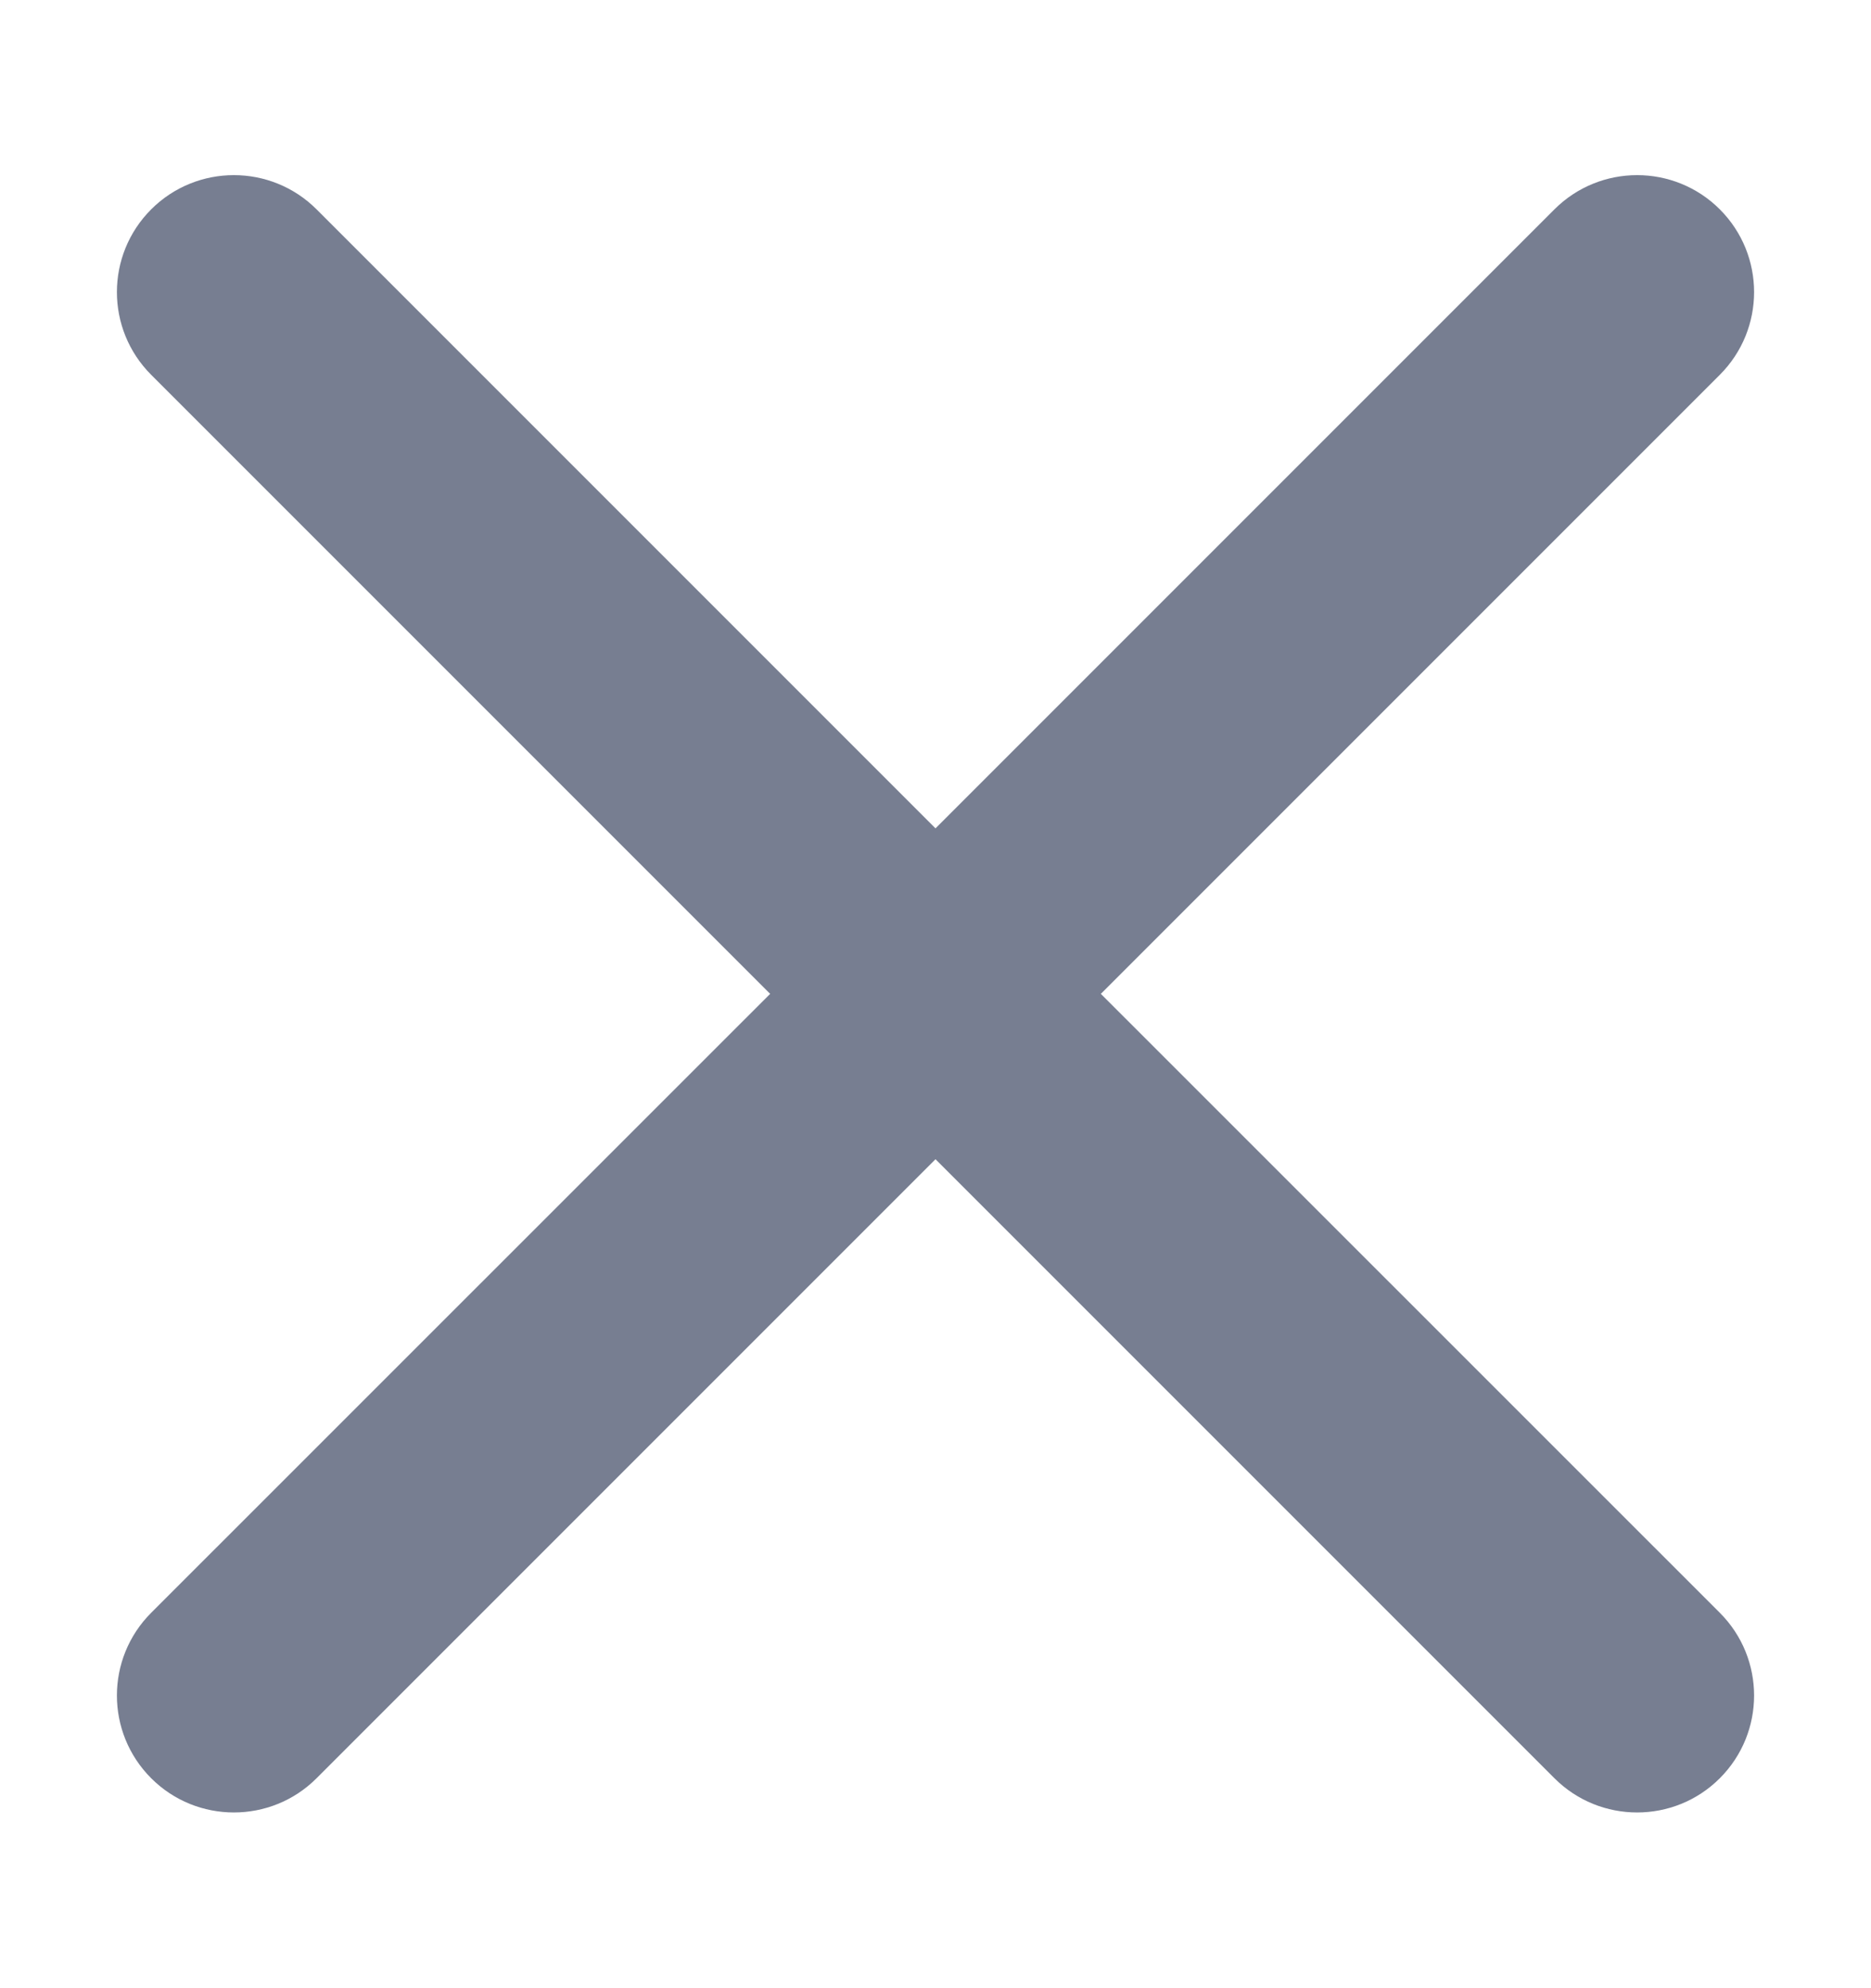 <svg width="16" height="17" viewBox="0 0 16 17" fill="none" xmlns="http://www.w3.org/2000/svg">
<path fill-rule="evenodd" clip-rule="evenodd" d="M1.293 1.79C1.683 1.4 2.317 1.4 2.707 1.79L8 7.083L13.293 1.79C13.683 1.4 14.317 1.4 14.707 1.79C15.098 2.181 15.098 2.814 14.707 3.205L9.414 8.498L14.707 13.79C15.098 14.181 15.098 14.814 14.707 15.205C14.317 15.595 13.683 15.595 13.293 15.205L8 9.912L2.707 15.205C2.317 15.595 1.683 15.595 1.293 15.205C0.902 14.814 0.902 14.181 1.293 13.79L6.586 8.498L1.293 3.205C0.902 2.814 0.902 2.181 1.293 1.79Z" fill="#777E91"/>
</svg>
